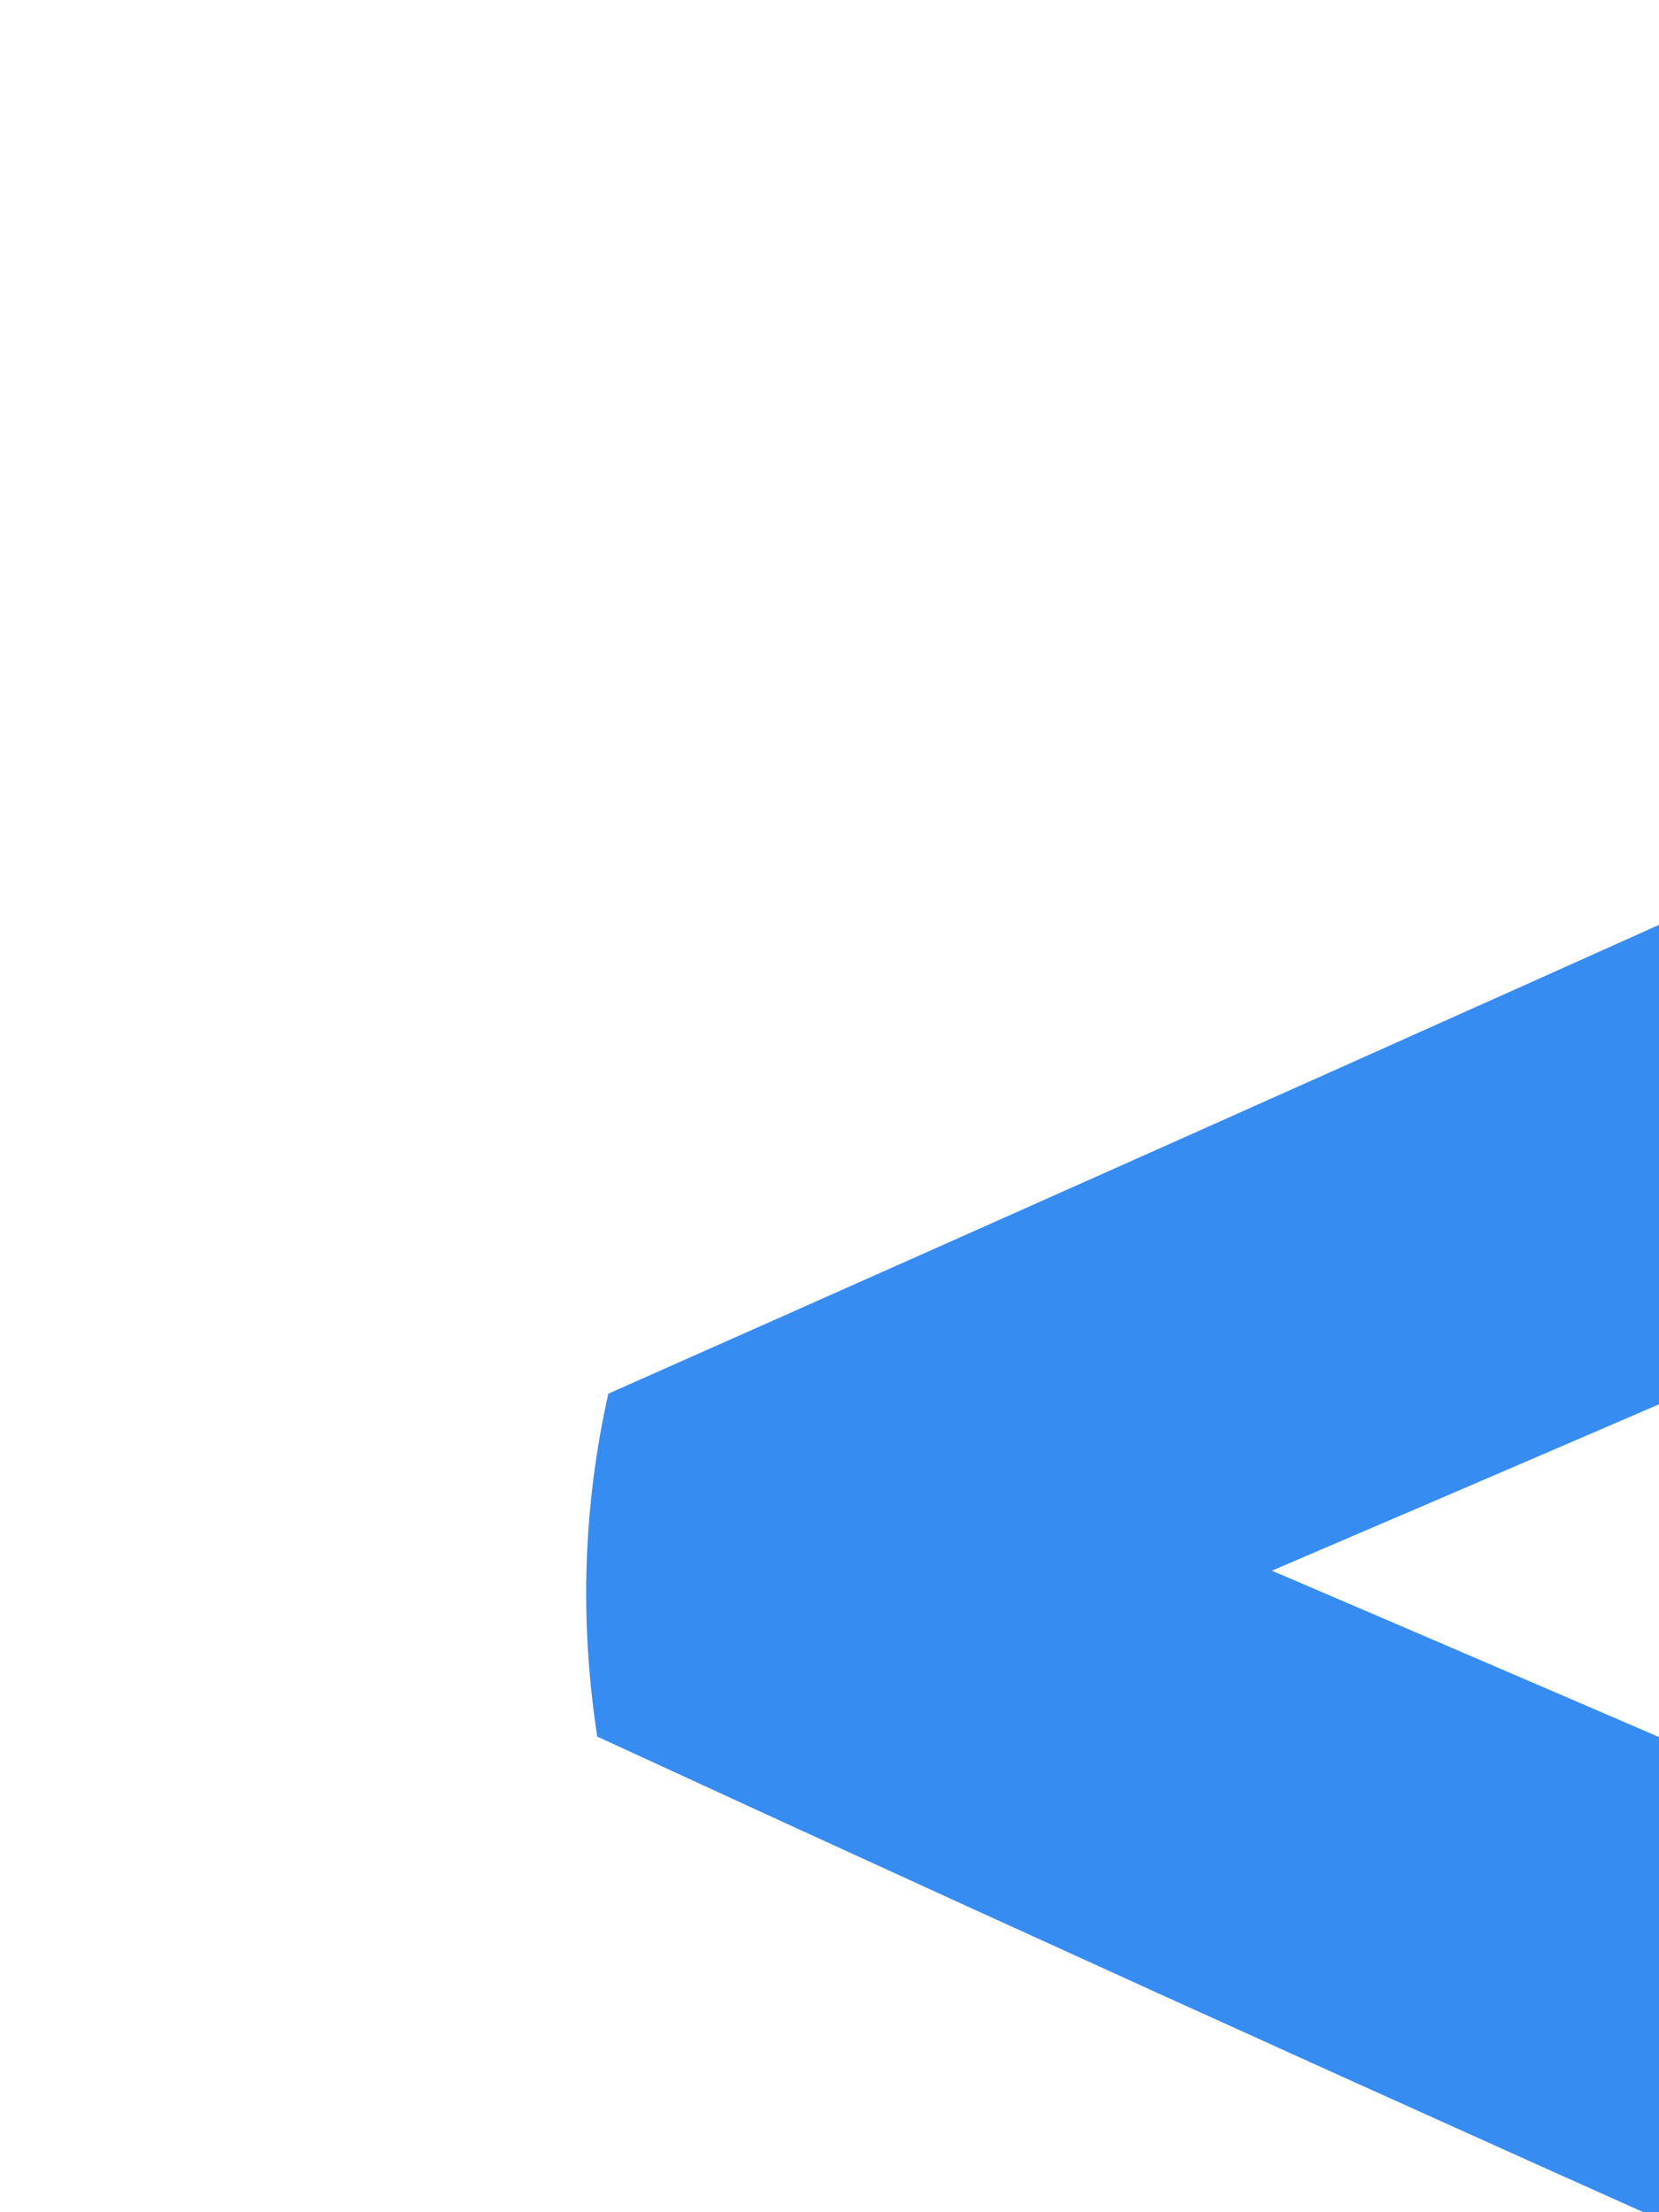 <?xml version="1.0" encoding="UTF-8"?>
<!DOCTYPE svg PUBLIC "-//W3C//DTD SVG 1.1//EN" "http://www.w3.org/Graphics/SVG/1.1/DTD/svg11.dtd">
<svg xmlns="http://www.w3.org/2000/svg" version="1.1" width="75px" height="100px"  style="shape-rendering:geometricPrecision; text-rendering:geometricPrecision; image-rendering:optimizeQuality; fill-rule:evenodd; clip-rule:evenodd" xmlns:xlink="http://www.w3.org/1999/xlink">
<g><path style="opacity:0.952" fill="#2c86f0" d="M 159.5,3.5 C 160.5,3.5 161.5,3.5 162.5,3.5C 162.831,10.864 162.497,18.197 161.5,25.5C 126.95,40.942 92.284,56.108 57.5,71C 92.284,85.892 126.95,101.058 161.5,116.5C 162.497,123.803 162.831,131.137 162.5,138.5C 117.056,119.196 71.889,99.196 27,78.5C 26.196,73.249 26.363,68.082 27.5,63C 71.709,43.391 115.709,23.558 159.5,3.5 Z"/></g>
</svg>
